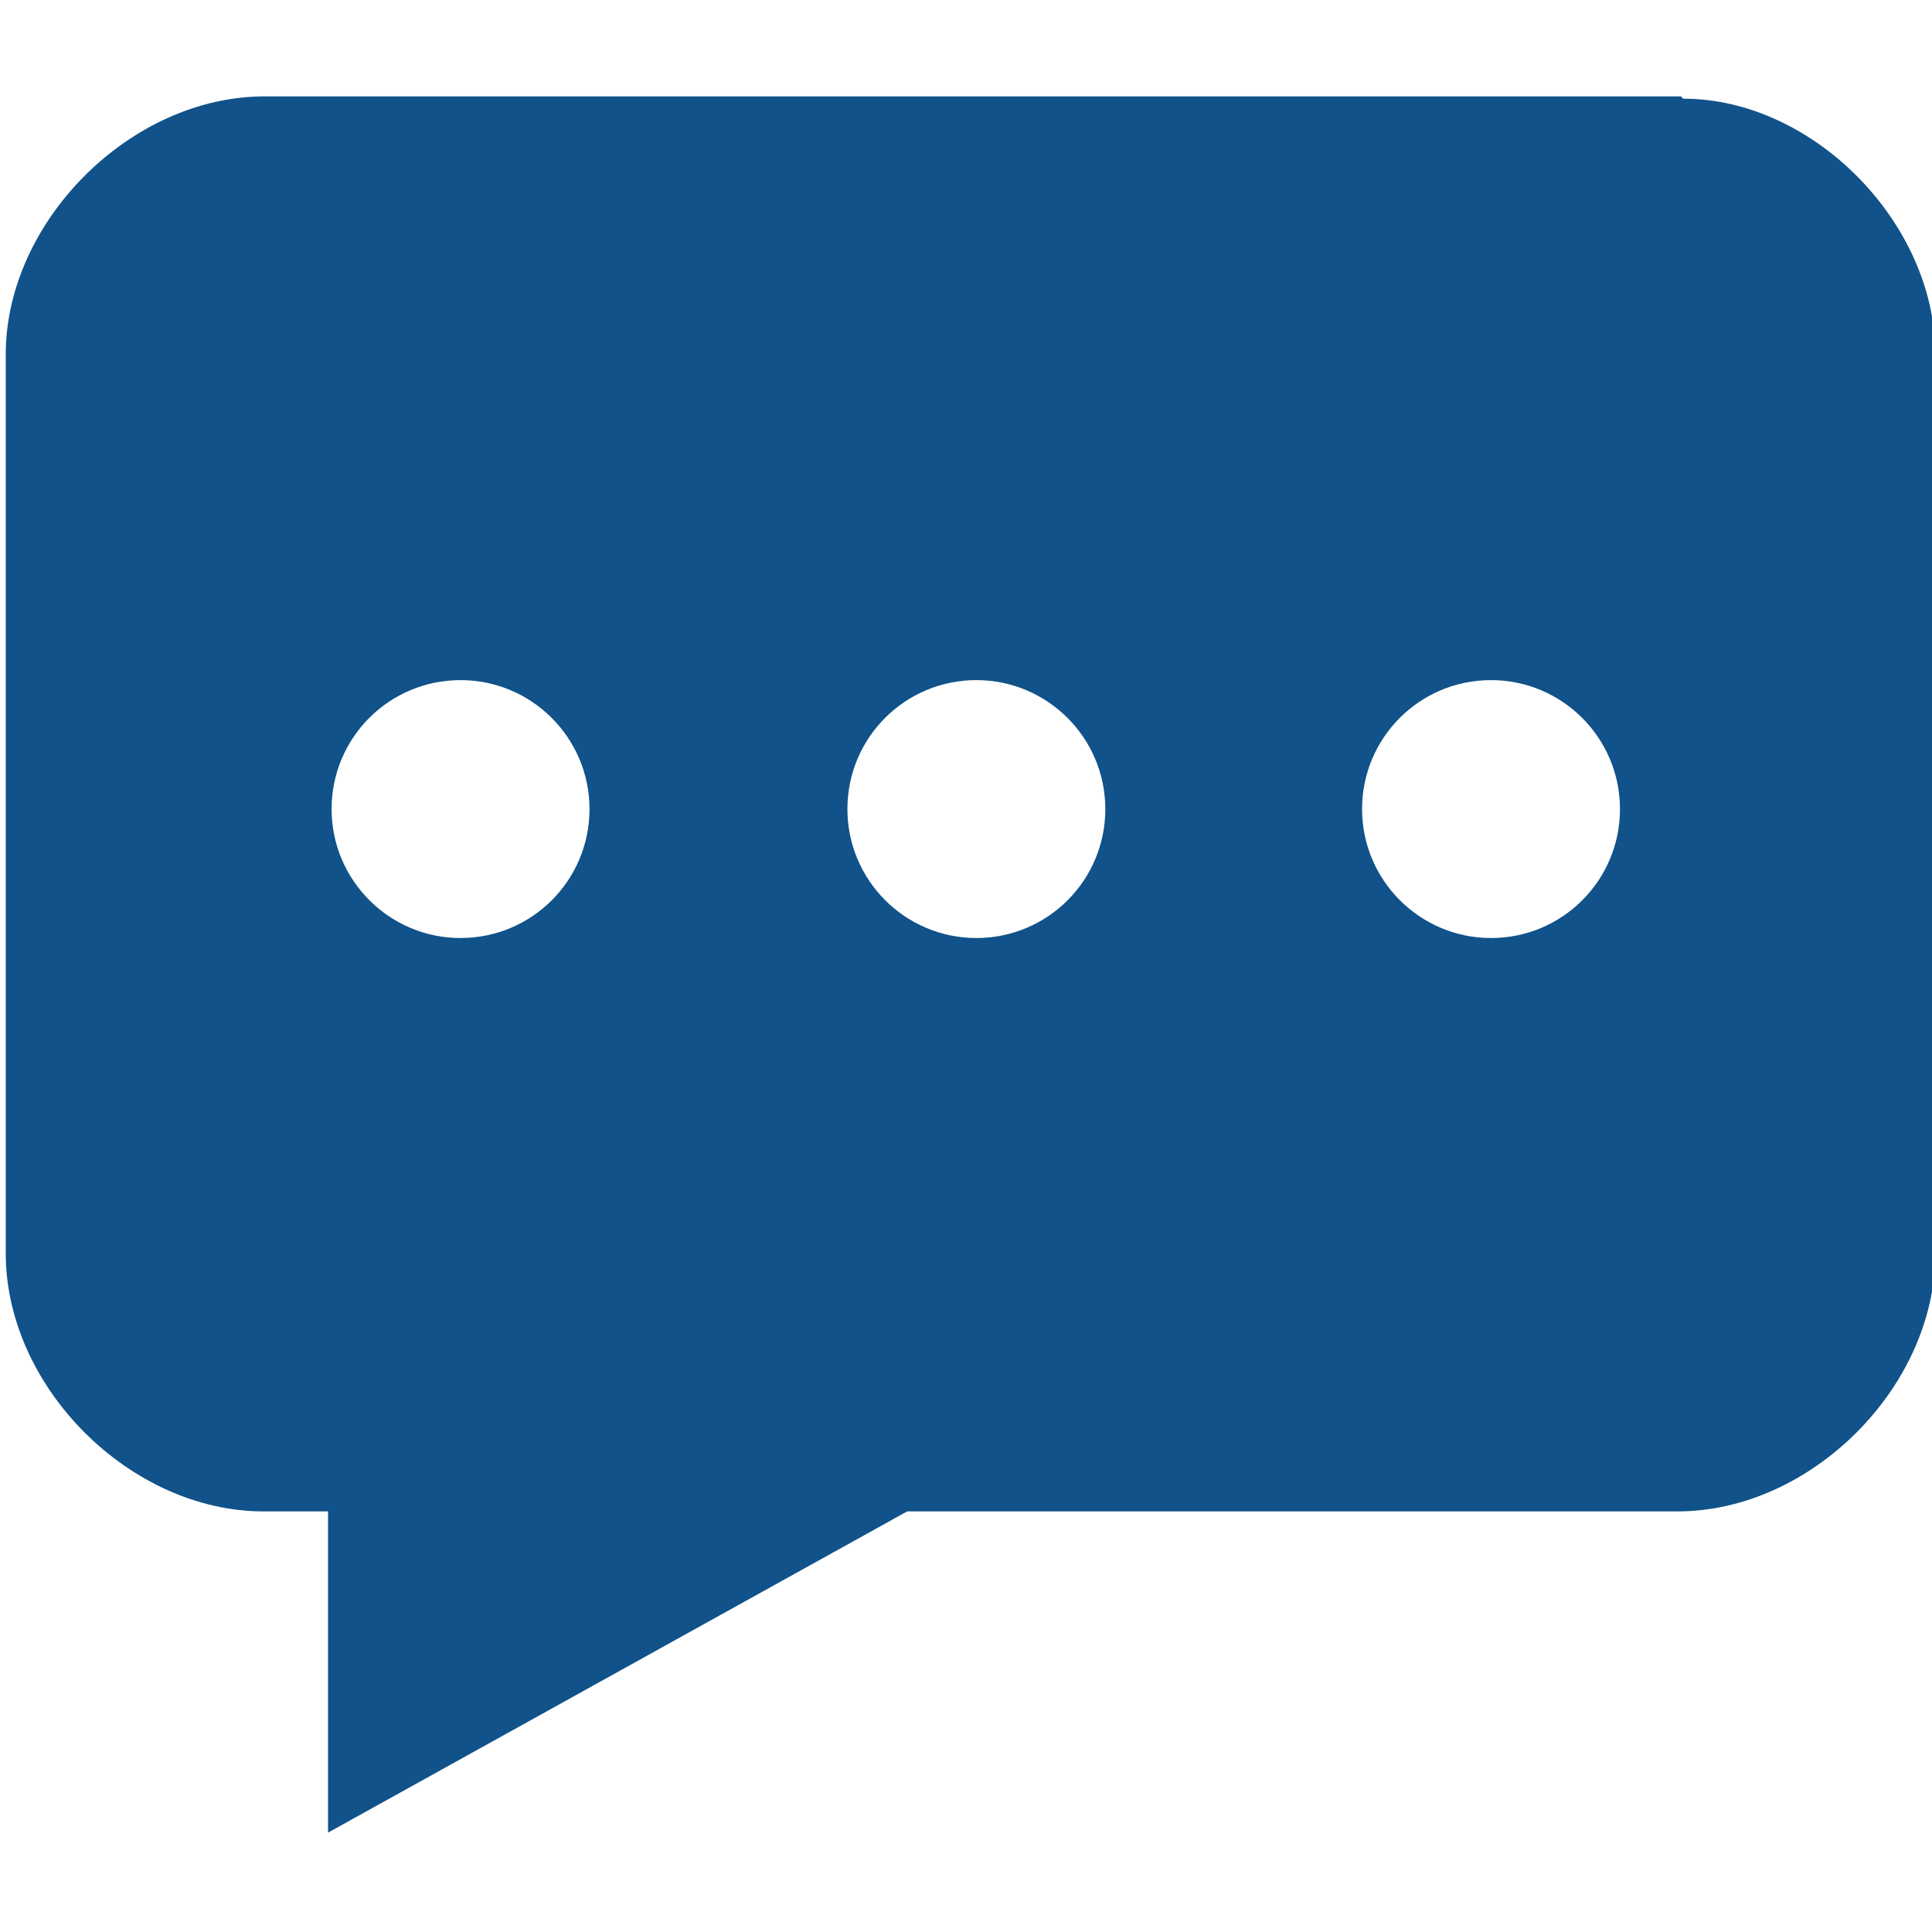 <?xml version="1.0" encoding="UTF-8" standalone="no"?>
<svg xmlns:rdf="http://www.w3.org/1999/02/22-rdf-syntax-ns#" xmlns="http://www.w3.org/2000/svg" xml:space="preserve" height="32" width="32" version="1.1" y="0px" x="0px" xmlns:cc="http://creativecommons.org/ns#" xmlns:dc="http://purl.org/dc/elements/1.1/" viewBox="0 0 16.78 16.78"><path d="m14.6 0.837h-12.3c-1.17 0-2.25 1.09-2.25 2.24v7.81c0 1.16 1.08 2.24 2.24 2.24h0.559v2.79l5.03-2.79h6.69c1.16 0 2.24-1.08 2.24-2.24v-7.81c0-1.14-1.06-2.22-2.19-2.22zm-10.6 7.31c-0.618 0-1.12-0.502-1.12-1.12 0-0.62 0.501-1.12 1.12-1.12 0.618 0 1.12 0.502 1.12 1.12 0 0.62-0.501 1.12-1.12 1.12zm4.48 0c-0.618 0-1.12-0.502-1.12-1.12 0-0.62 0.501-1.12 1.12-1.12 0.618 0 1.12 0.502 1.12 1.12 0 0.62-0.501 1.12-1.12 1.12zm4.47 0c-0.618 0-1.12-0.502-1.12-1.12 0-0.62 0.501-1.12 1.12-1.12 0.618 0 1.12 0.502 1.12 1.12 0 0.62-0.501 1.12-1.12 1.12z" fill-rule="evenodd" clip-rule="evenodd" fill="#105289"/></svg>
